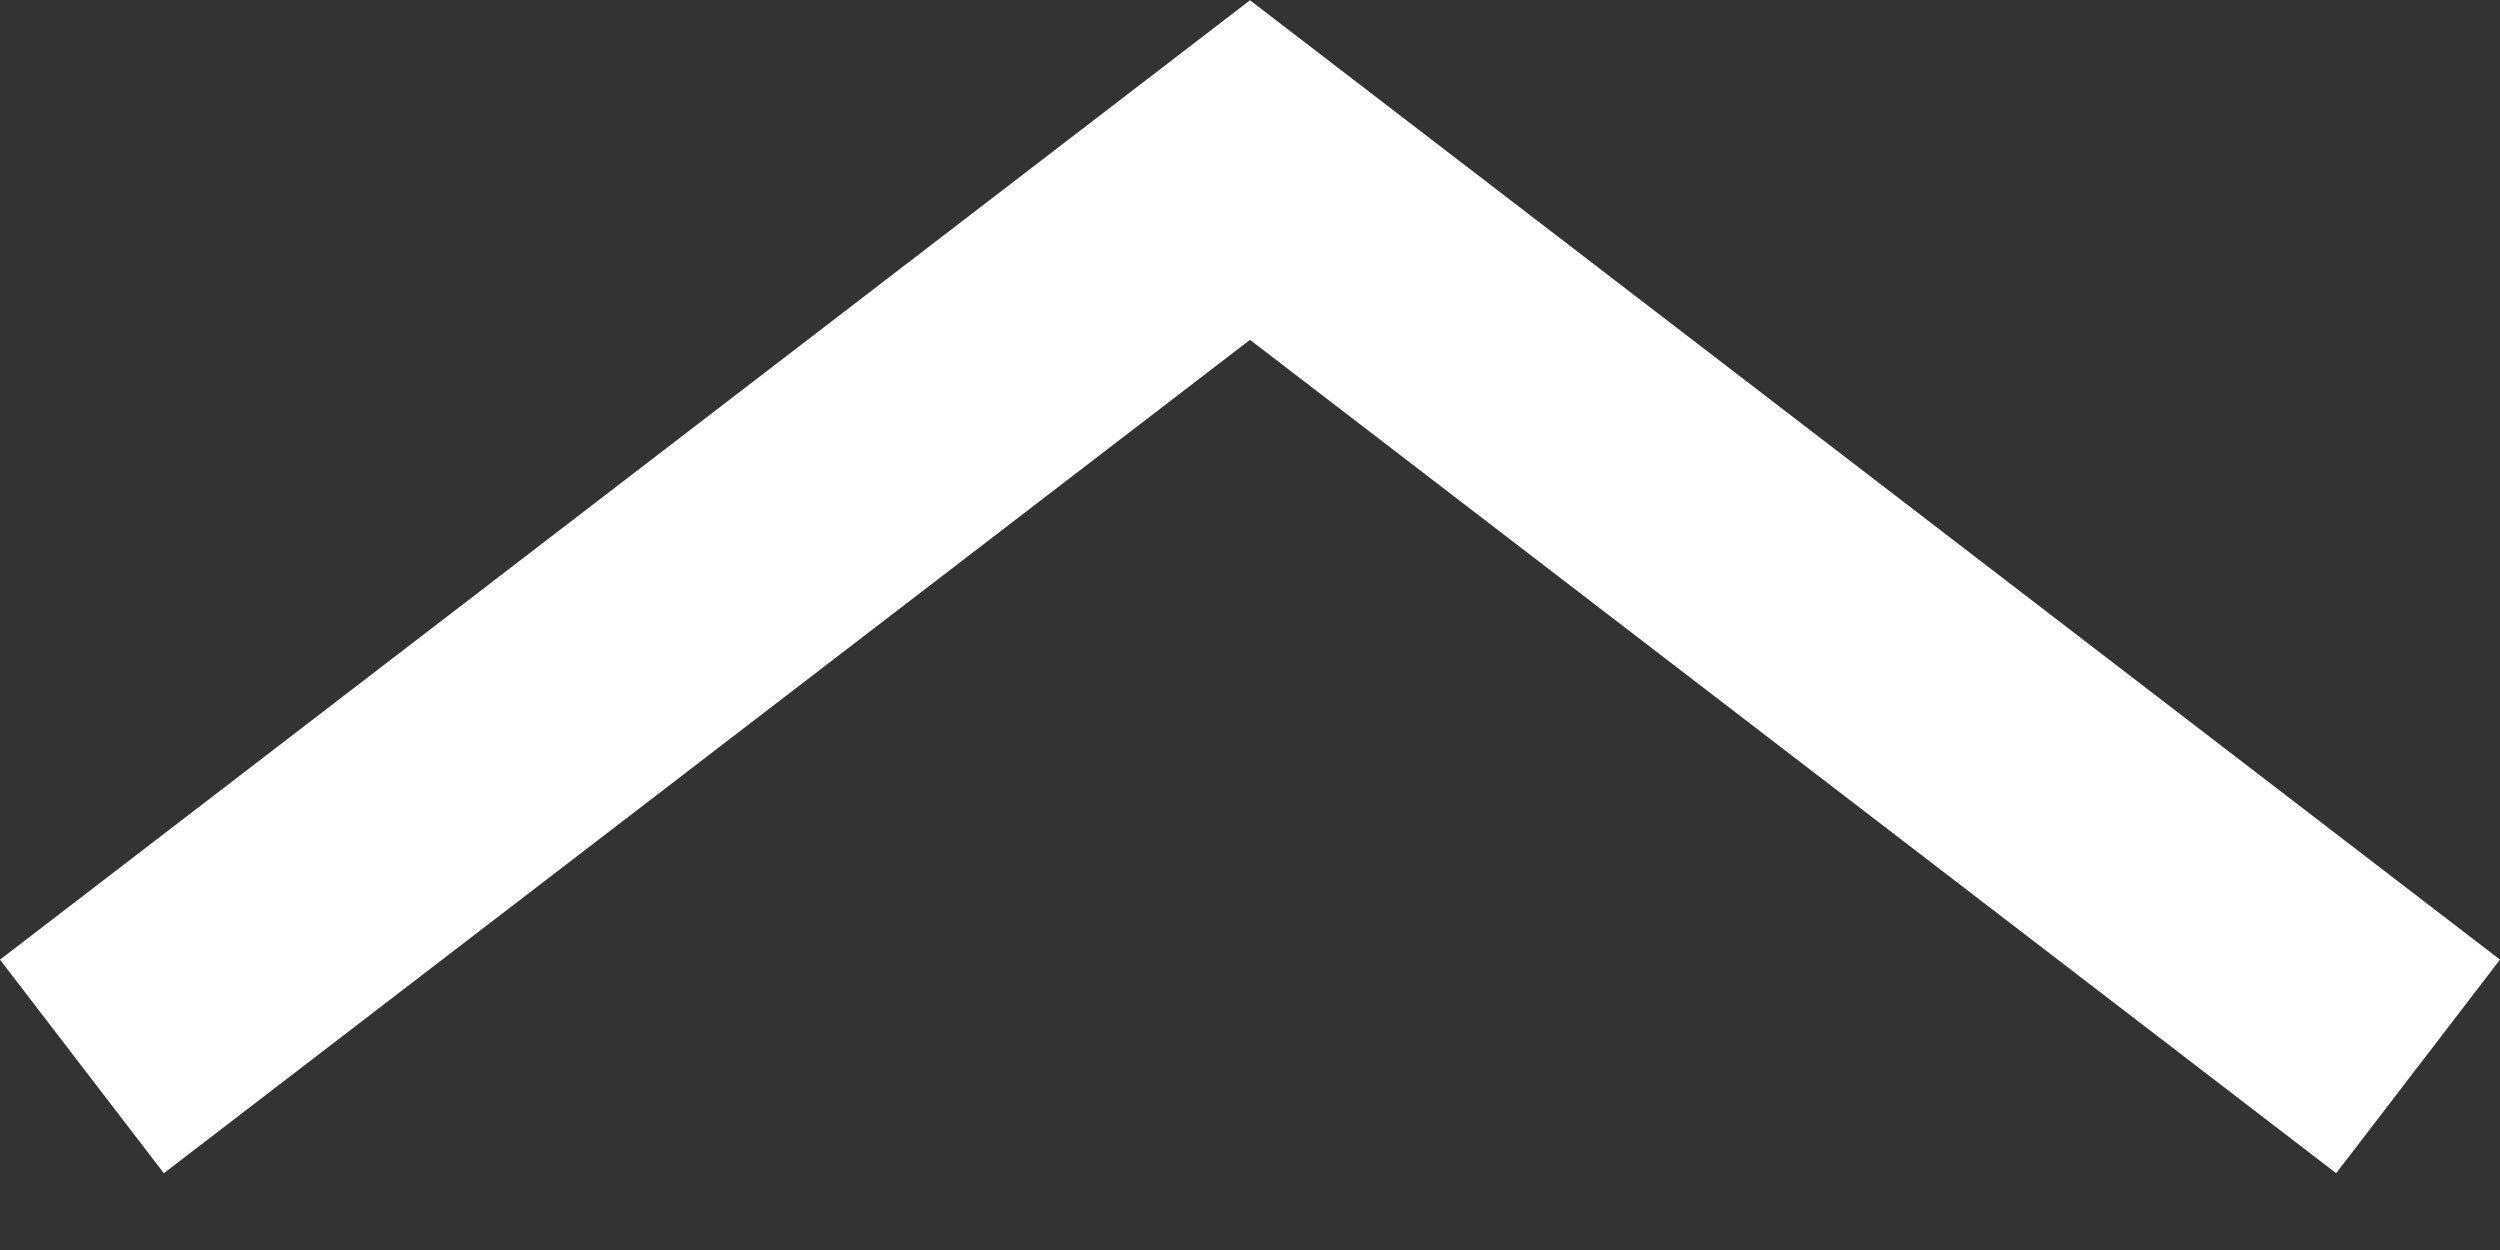 <svg xmlns="http://www.w3.org/2000/svg" width="28" height="14" fill="none" viewBox="0 0 28 14">
    <rect x="0" y="0" width="28" height="14" fill="#333333" stroke="none"/>
    <path fill="#fff" d="M28 10.748L14 .003 0 10.748l1.835 2.392L14 3.806l12.165 9.334L28 10.748z"/>
</svg>
